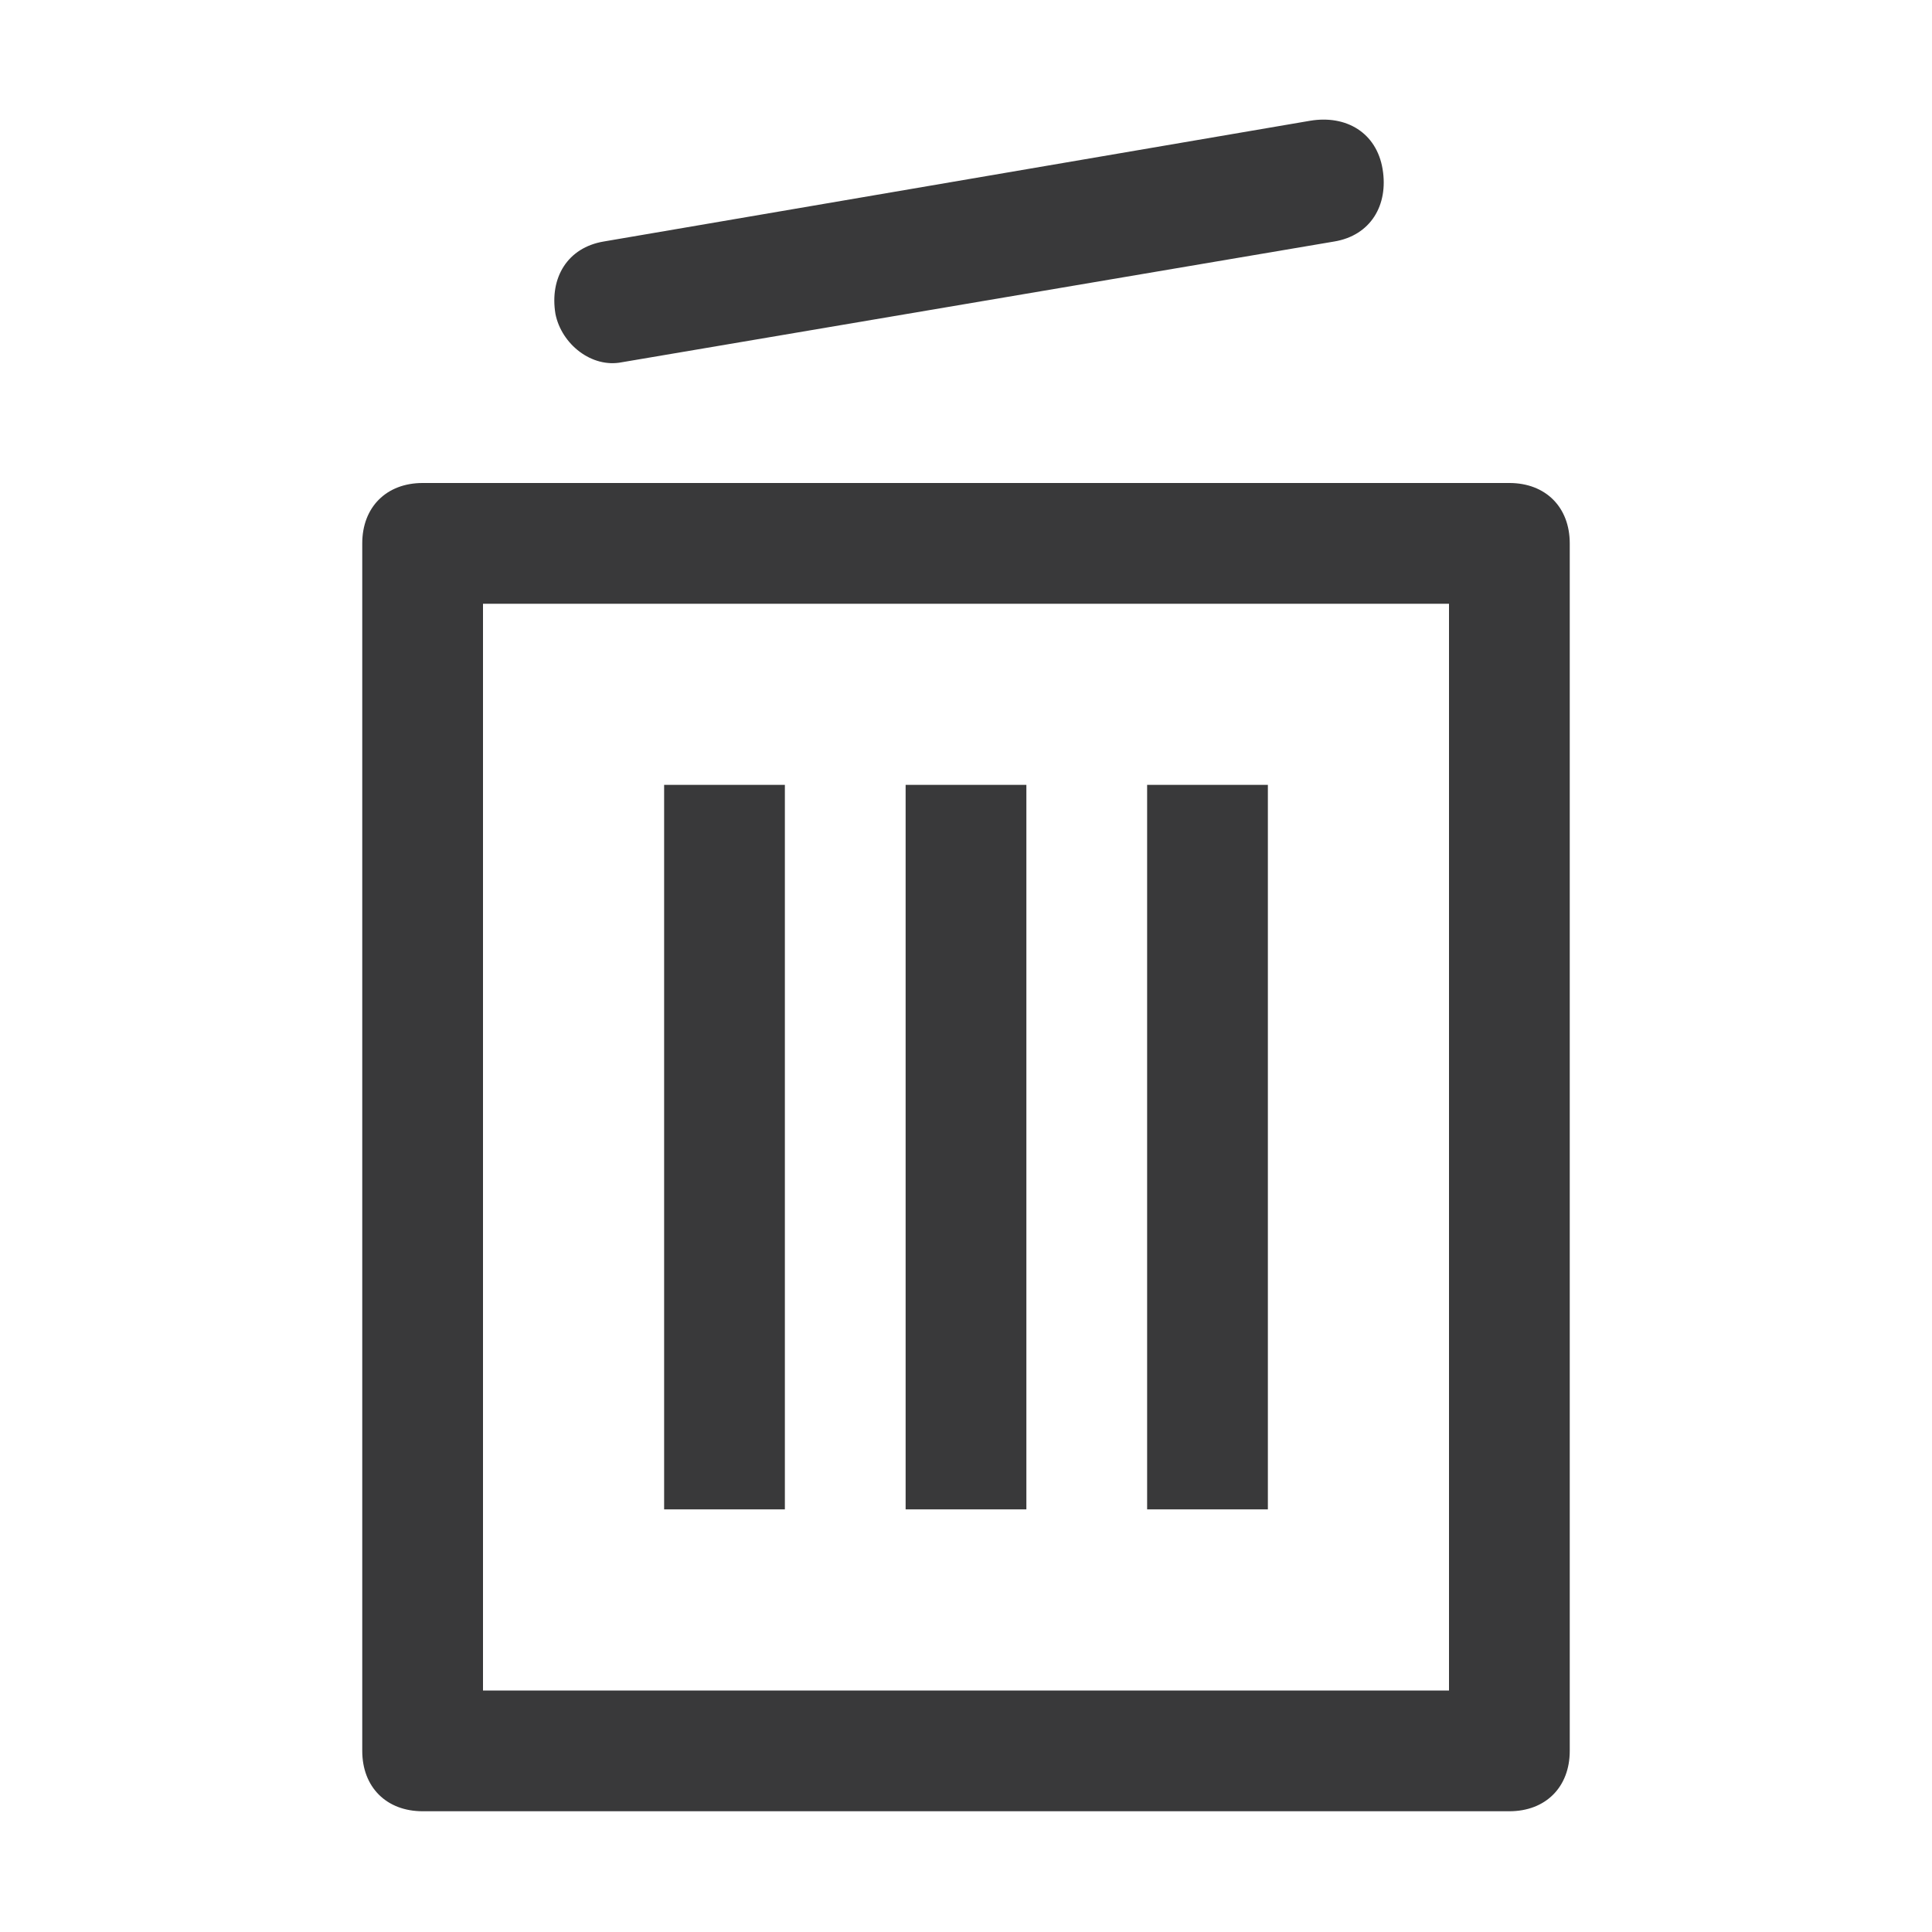 <?xml version="1.0" encoding="UTF-8"?>
<svg width="32px" height="32px" viewBox="0 0 32 32" version="1.1" xmlns="http://www.w3.org/2000/svg" xmlns:xlink="http://www.w3.org/1999/xlink">
    <title>icon/container/device_control_social_media/trash_bin</title>
    <g id="Icons-variable-width---for-Exporting-only" stroke="none" stroke-width="1" fill="none" fill-rule="evenodd">
        <g id="icon-/-32-/-trash-bin" fill="#39393A">
            <path d="M11,25 L13,25 L13,13 L11,13 L11,25 Z M10.3,6 L22.1,4 C22.7,3.9 23,3.4 22.9,2.8 C22.8,2.2 22.3,1.9 21.7,2 L10,4 C9.4,4.1 9.1,4.6 9.2,5.2 C9.3,5.7 9.8,6.1 10.3,6 Z M19,25 L21,25 L21,13 L19,13 L19,25 Z M15,25 L17,25 L17,13 L15,13 L15,25 Z M7,8 C6.4,8 6,8.4 6,9 L6,29 C6,29.6 6.4,30 7,30 L25,30 C25.6,30 26,29.6 26,29 L26,9 C26,8.4 25.6,8 25,8 L7,8 Z M8,28 L8,10 L24,10 L24,28 L8,28 Z" id="●-icon"></path>
        </g>
    </g>
</svg>